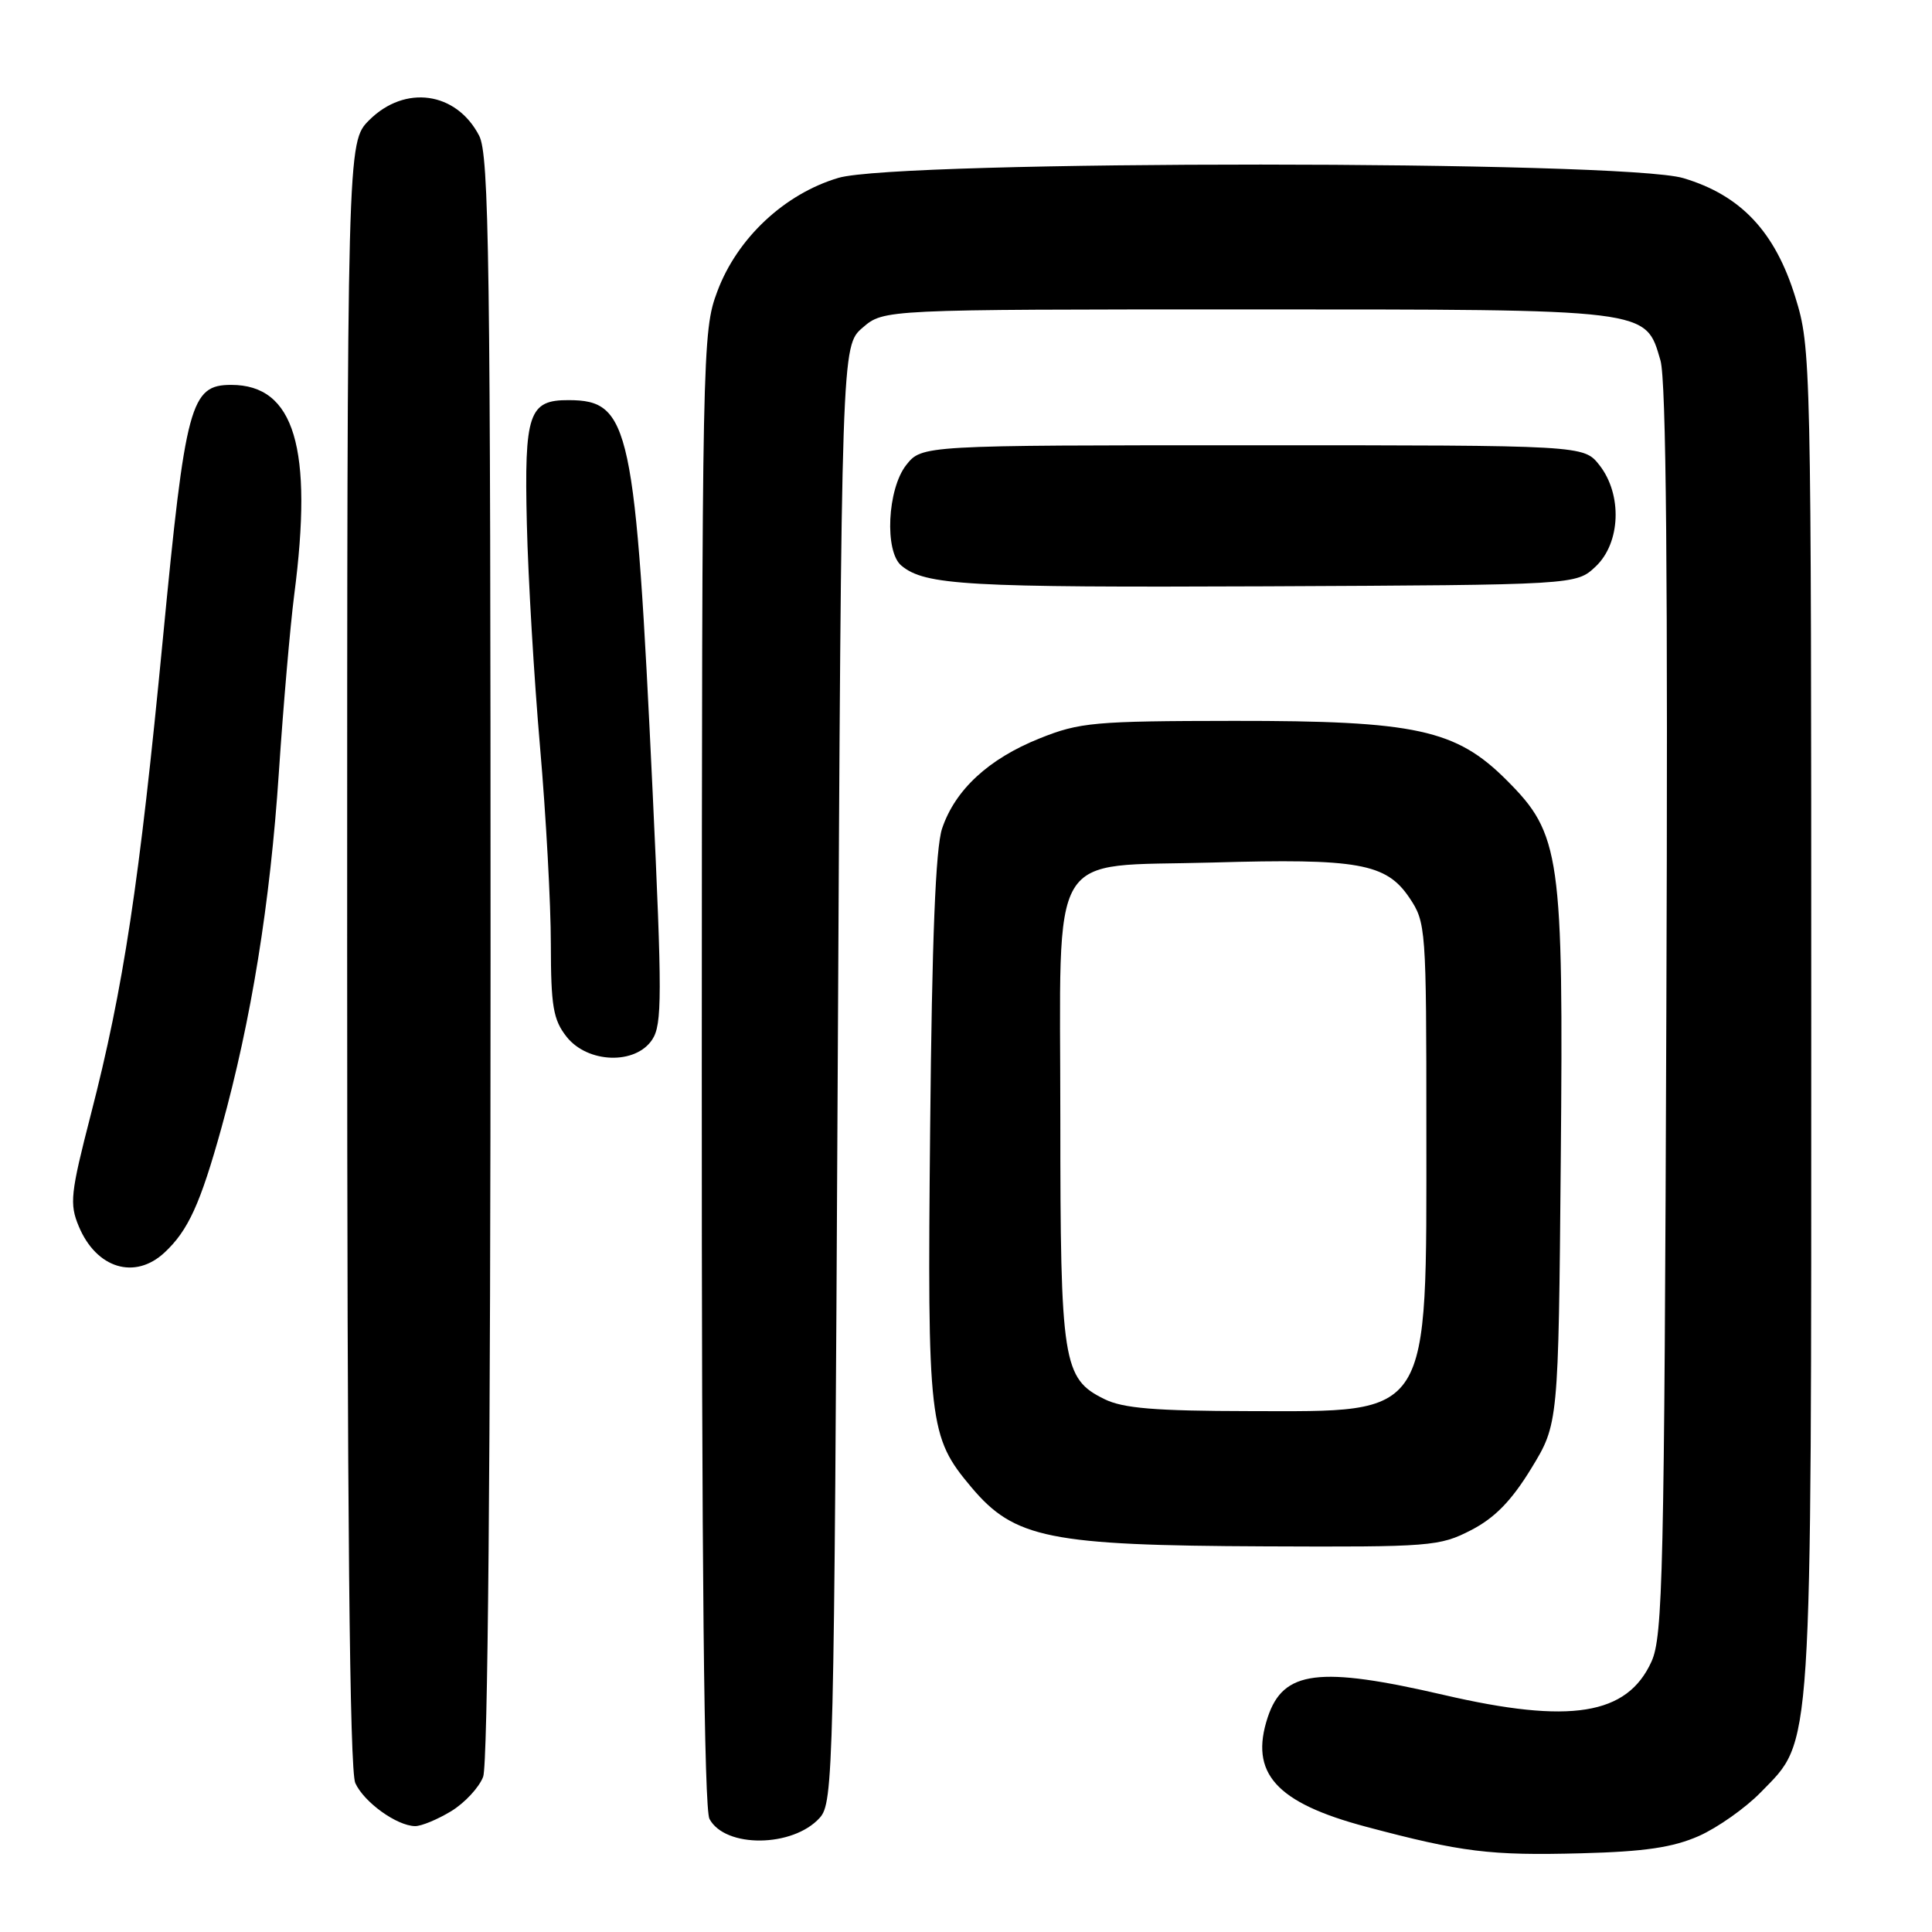 <?xml version="1.0" encoding="UTF-8" standalone="no"?>
<!DOCTYPE svg PUBLIC "-//W3C//DTD SVG 1.1//EN" "http://www.w3.org/Graphics/SVG/1.1/DTD/svg11.dtd" >
<svg xmlns="http://www.w3.org/2000/svg" xmlns:xlink="http://www.w3.org/1999/xlink" version="1.1" viewBox="0 0 256 256">
 <g >
 <path fill="currentColor"
d=" M 225.11 243.28 C 227.60 242.17 231.30 239.56 233.33 237.47 C 240.22 230.38 240.00 233.76 240.00 134.92 C 240.00 47.48 239.97 46.11 237.89 39.38 C 235.21 30.69 230.67 25.87 223.04 23.60 C 215.05 21.23 119.06 21.20 111.09 23.57 C 103.95 25.69 97.68 31.56 95.05 38.61 C 93.06 43.91 93.02 46.07 92.99 141.54 C 92.97 207.68 93.30 239.69 94.01 241.02 C 96.09 244.90 105.05 244.81 108.61 240.88 C 110.43 238.87 110.52 235.09 111.00 142.31 C 111.50 45.83 111.50 45.83 114.31 43.41 C 117.11 41.00 117.11 41.00 165.11 41.00 C 218.93 41.00 218.01 40.89 220.02 47.76 C 220.78 50.37 221.02 76.42 220.80 134.00 C 220.53 208.43 220.34 216.86 218.83 220.17 C 215.61 227.27 208.08 228.48 191.32 224.59 C 174.75 220.75 170.03 221.34 167.98 227.55 C 165.54 234.95 169.06 238.87 181.00 242.05 C 193.71 245.43 197.45 245.89 209.54 245.57 C 217.94 245.35 221.65 244.80 225.11 243.28 Z  M 59.77 240.00 C 61.58 238.90 63.49 236.84 64.02 235.43 C 64.64 233.83 65.00 193.32 65.00 126.89 C 65.00 34.31 64.81 20.53 63.49 17.98 C 60.47 12.15 53.66 11.19 48.92 15.92 C 46.00 18.85 46.00 18.85 46.00 126.38 C 46.00 201.00 46.33 234.63 47.08 236.27 C 48.24 238.81 52.57 241.93 55.00 241.97 C 55.83 241.98 57.97 241.09 59.77 240.00 Z  M 194.93 202.75 C 198.07 201.13 200.28 198.86 202.89 194.59 C 206.50 188.68 206.50 188.68 206.81 153.80 C 207.17 113.21 206.79 110.52 199.63 103.37 C 192.92 96.65 187.59 95.50 163.50 95.52 C 144.99 95.54 143.07 95.71 137.76 97.84 C 130.99 100.55 126.55 104.66 124.83 109.79 C 123.97 112.38 123.49 124.39 123.25 149.48 C 122.87 188.72 123.06 190.35 128.72 197.08 C 134.42 203.85 139.02 204.78 167.54 204.90 C 189.58 205.00 190.76 204.90 194.93 202.75 Z  M 21.80 165.97 C 24.94 163.05 26.55 159.51 29.35 149.42 C 33.30 135.16 35.80 119.70 36.95 102.36 C 37.54 93.48 38.46 82.91 38.98 78.86 C 41.52 59.34 39.02 51.00 30.64 51.00 C 25.24 51.00 24.58 53.45 21.58 84.66 C 18.47 116.99 16.37 130.88 12.03 147.70 C 9.34 158.14 9.19 159.52 10.44 162.50 C 12.77 168.08 17.87 169.63 21.80 165.97 Z  M 86.43 137.74 C 87.74 135.75 87.74 131.86 86.48 104.99 C 84.18 56.37 83.48 53.05 75.37 53.02 C 70.06 52.99 69.46 54.75 69.81 69.41 C 69.98 76.61 70.77 89.92 71.56 99.00 C 72.35 108.08 72.99 119.83 72.99 125.12 C 73.00 133.32 73.30 135.12 75.07 137.37 C 77.86 140.91 84.22 141.12 86.43 137.74 Z  M 211.42 75.08 C 214.75 71.95 214.99 65.53 211.93 61.63 C 209.85 59.00 209.85 59.00 166.00 59.00 C 122.15 59.00 122.15 59.00 120.07 61.63 C 117.58 64.81 117.18 73.08 119.44 74.95 C 122.58 77.55 128.03 77.86 167.67 77.69 C 208.84 77.50 208.84 77.50 211.42 75.08 Z  M 146.34 185.39 C 140.83 182.68 140.50 180.56 140.50 148.28 C 140.50 111.64 138.55 114.92 160.66 114.29 C 179.95 113.73 183.67 114.39 186.74 118.94 C 188.95 122.22 189.00 122.90 189.00 149.68 C 189.00 188.31 189.82 187.01 165.53 186.98 C 153.06 186.96 148.80 186.61 146.34 185.39 Z "/>
</g>
</svg>